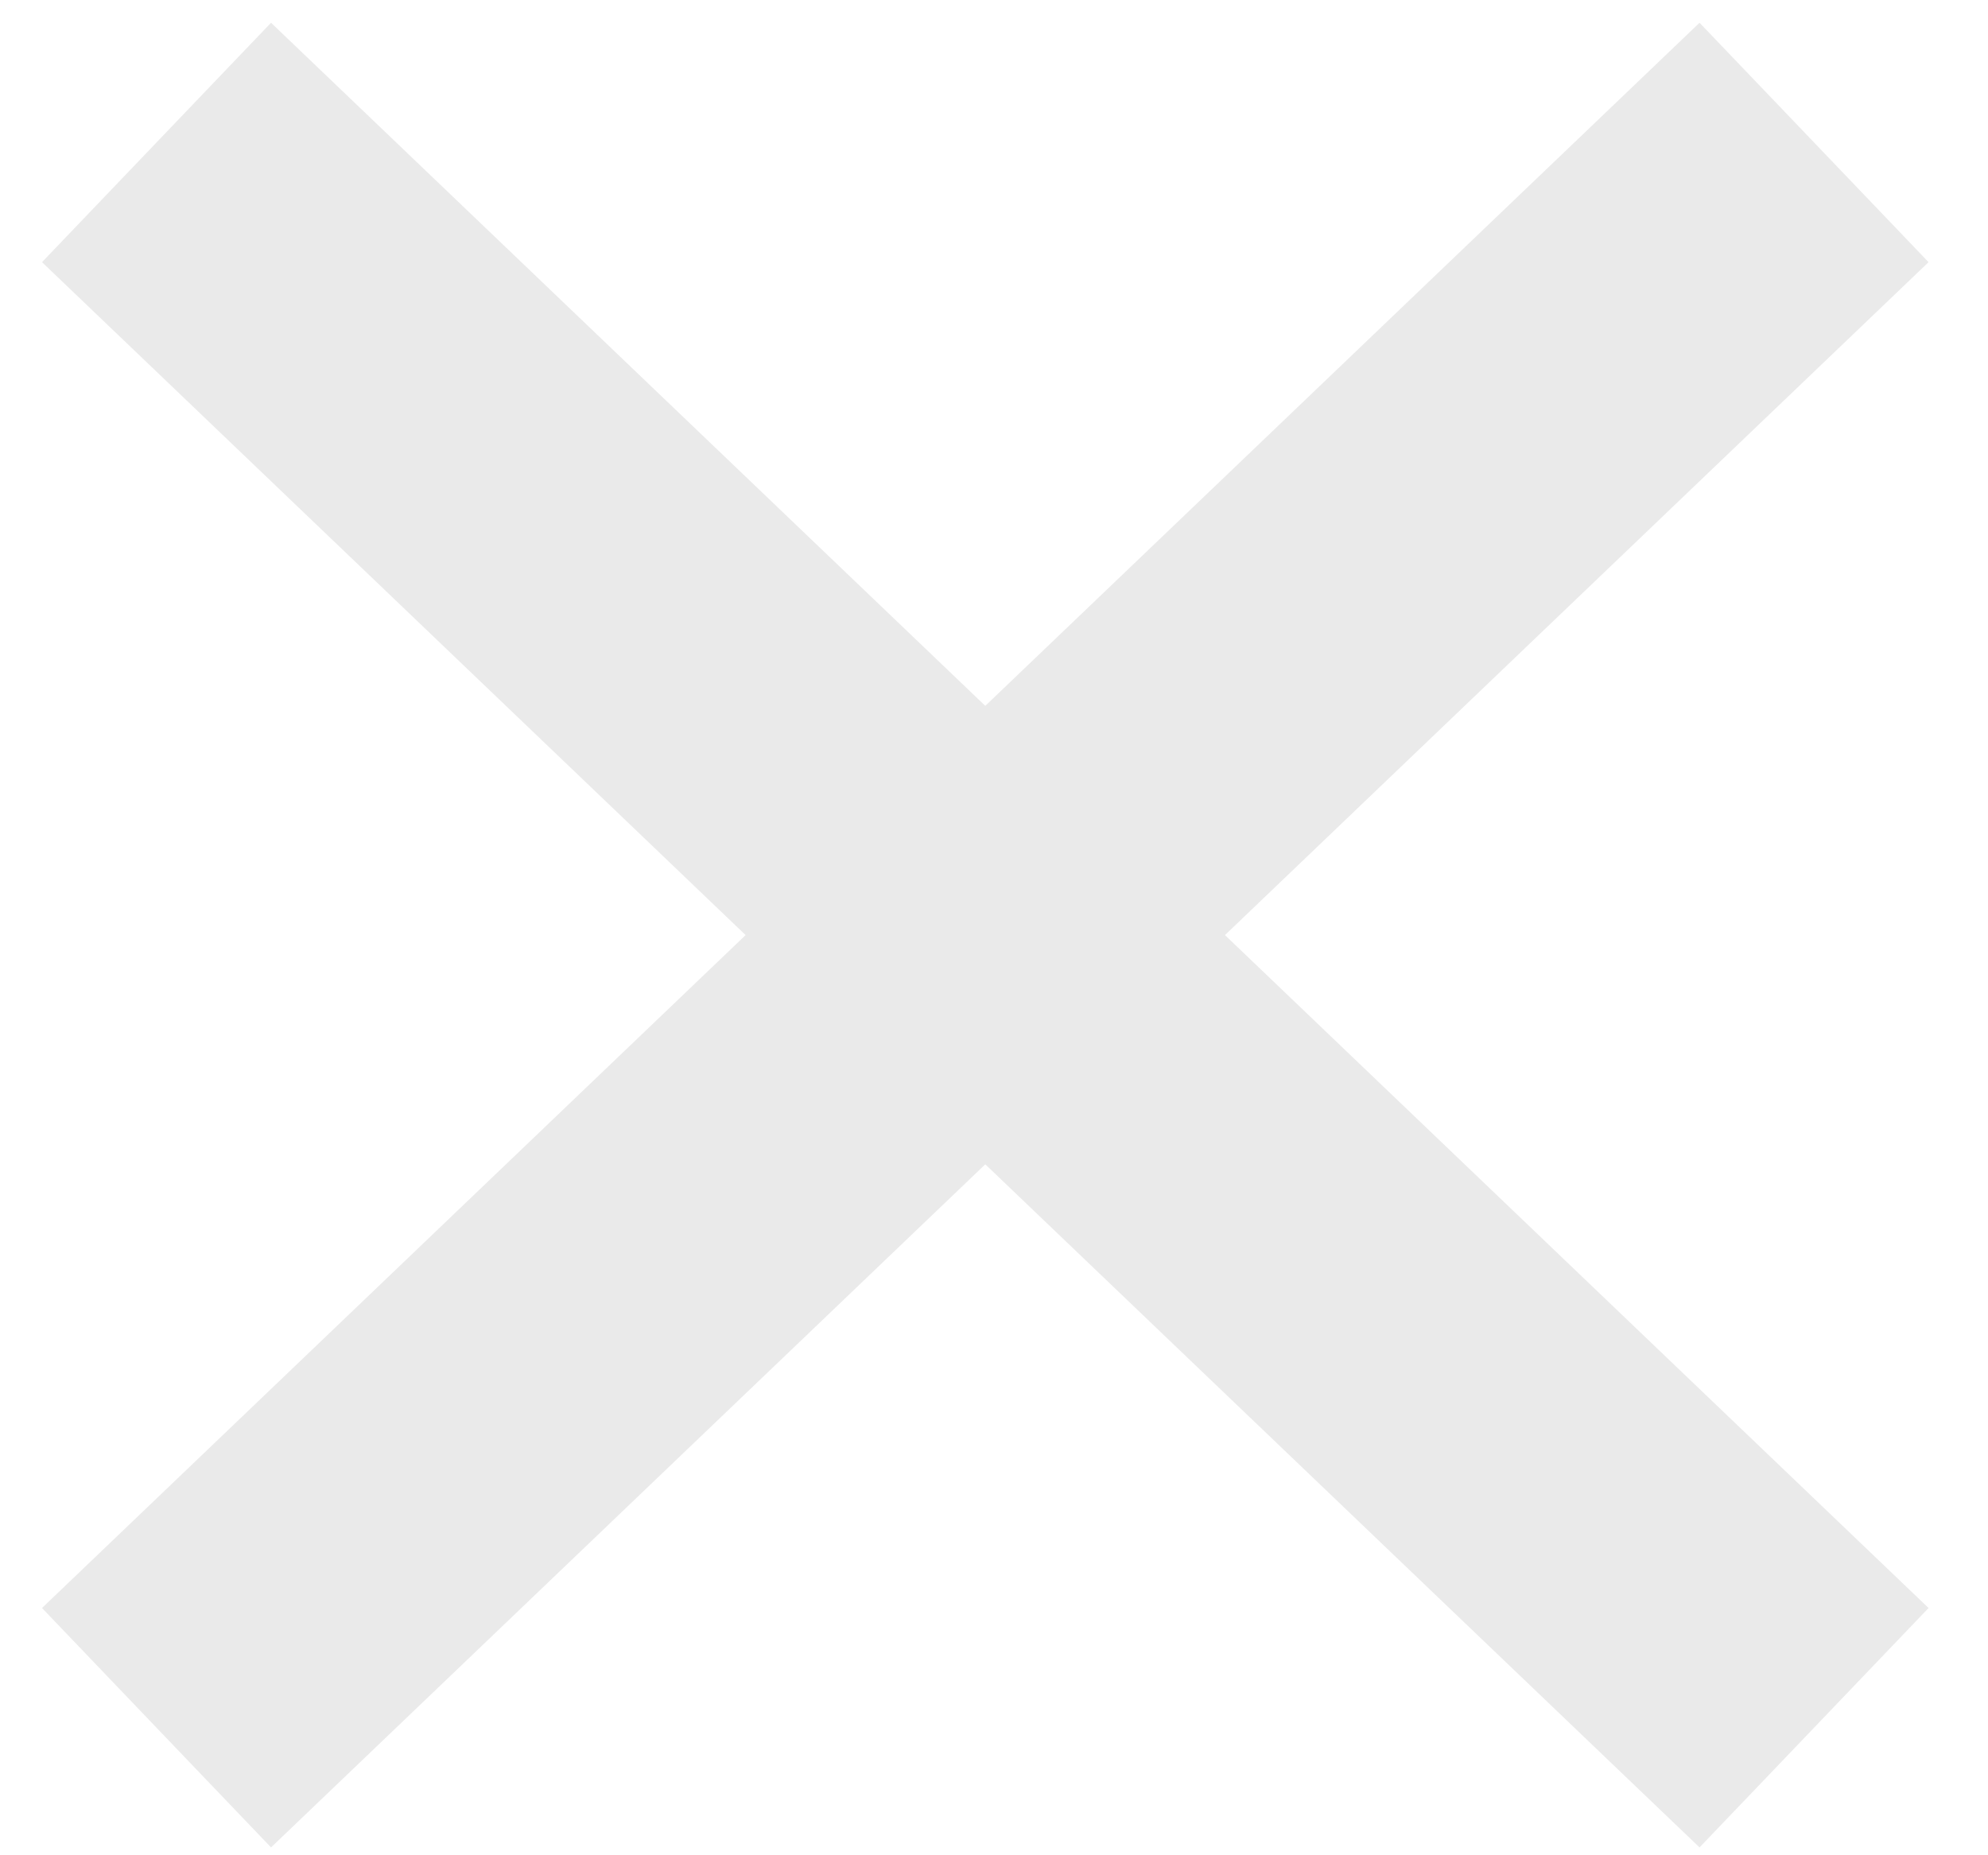 <svg width="30" height="28" viewBox="0 0 30 28" fill="none" xmlns="http://www.w3.org/2000/svg">
<path d="M2.362 2.15L27.375 26.075M2.362 26.075L27.375 2.15" stroke="#EAEAEA" stroke-width="5"/>
</svg>
